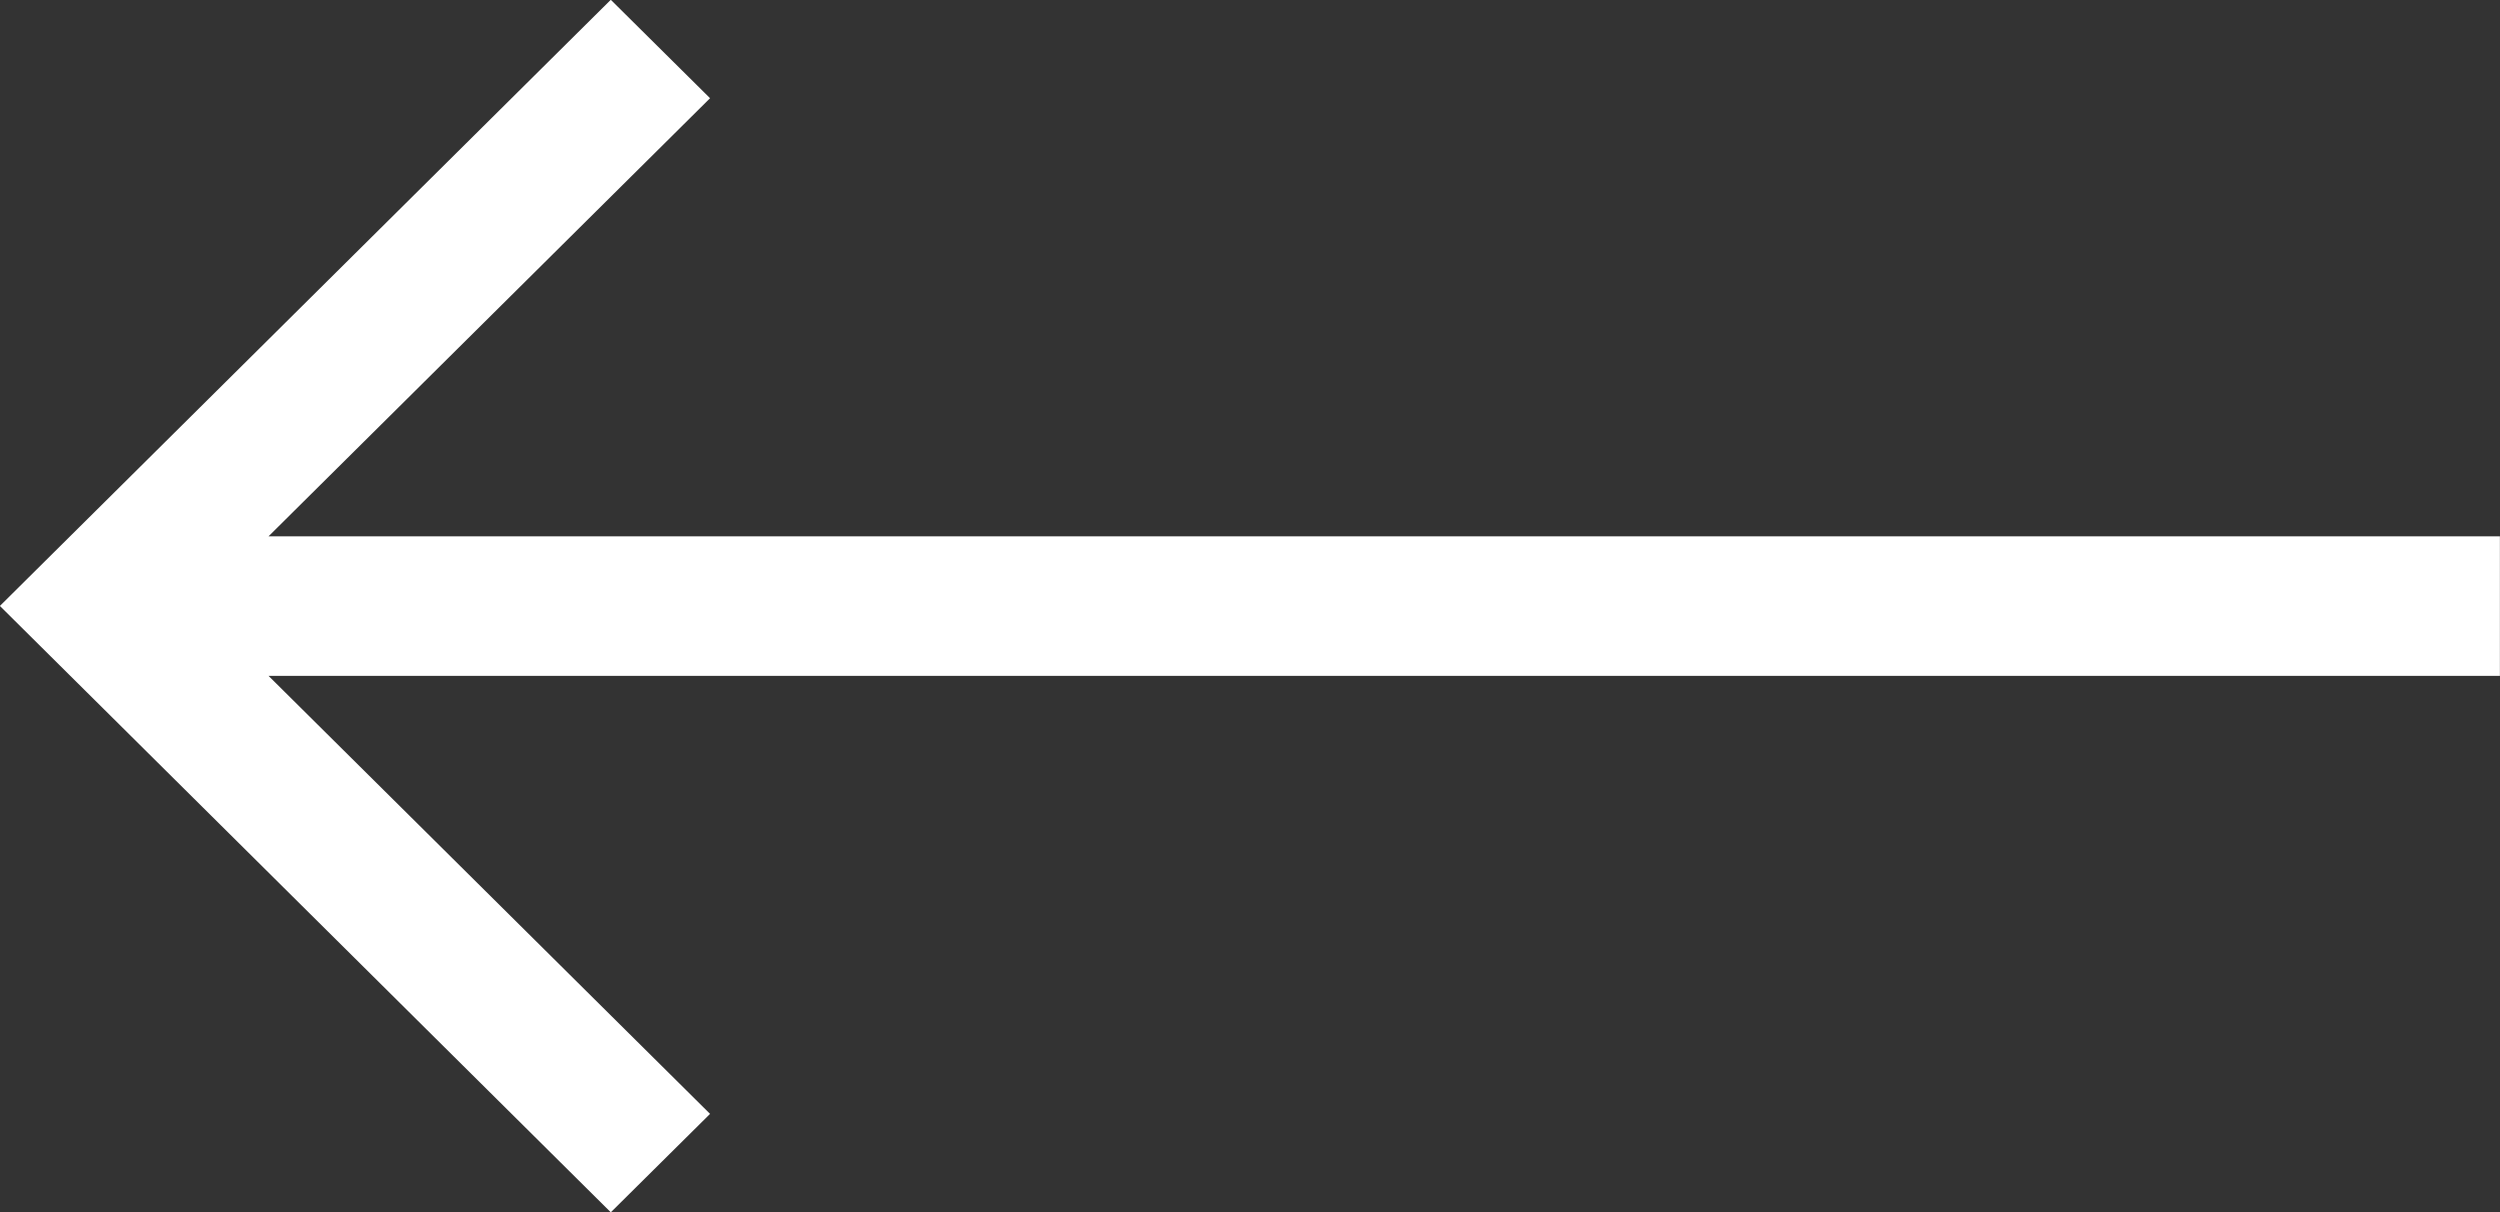<svg xmlns="http://www.w3.org/2000/svg" width="24.206" height="11.737" viewBox="0 0 24.206 11.737">
  <rect x="0" y="0" width="24.206" height="11.737" fill="#333333" stroke="none"/>
  <path id="Shape_1_copy" data-name="Shape 1 copy" d="M395.9,482.745l.961-.953-4.275-4.241h21.605V476.2H392.586l4.275-4.242-.961-.953-5.915,5.869Z" transform="translate(-389.986 -471.007)" fill="#fff"/>
</svg>
